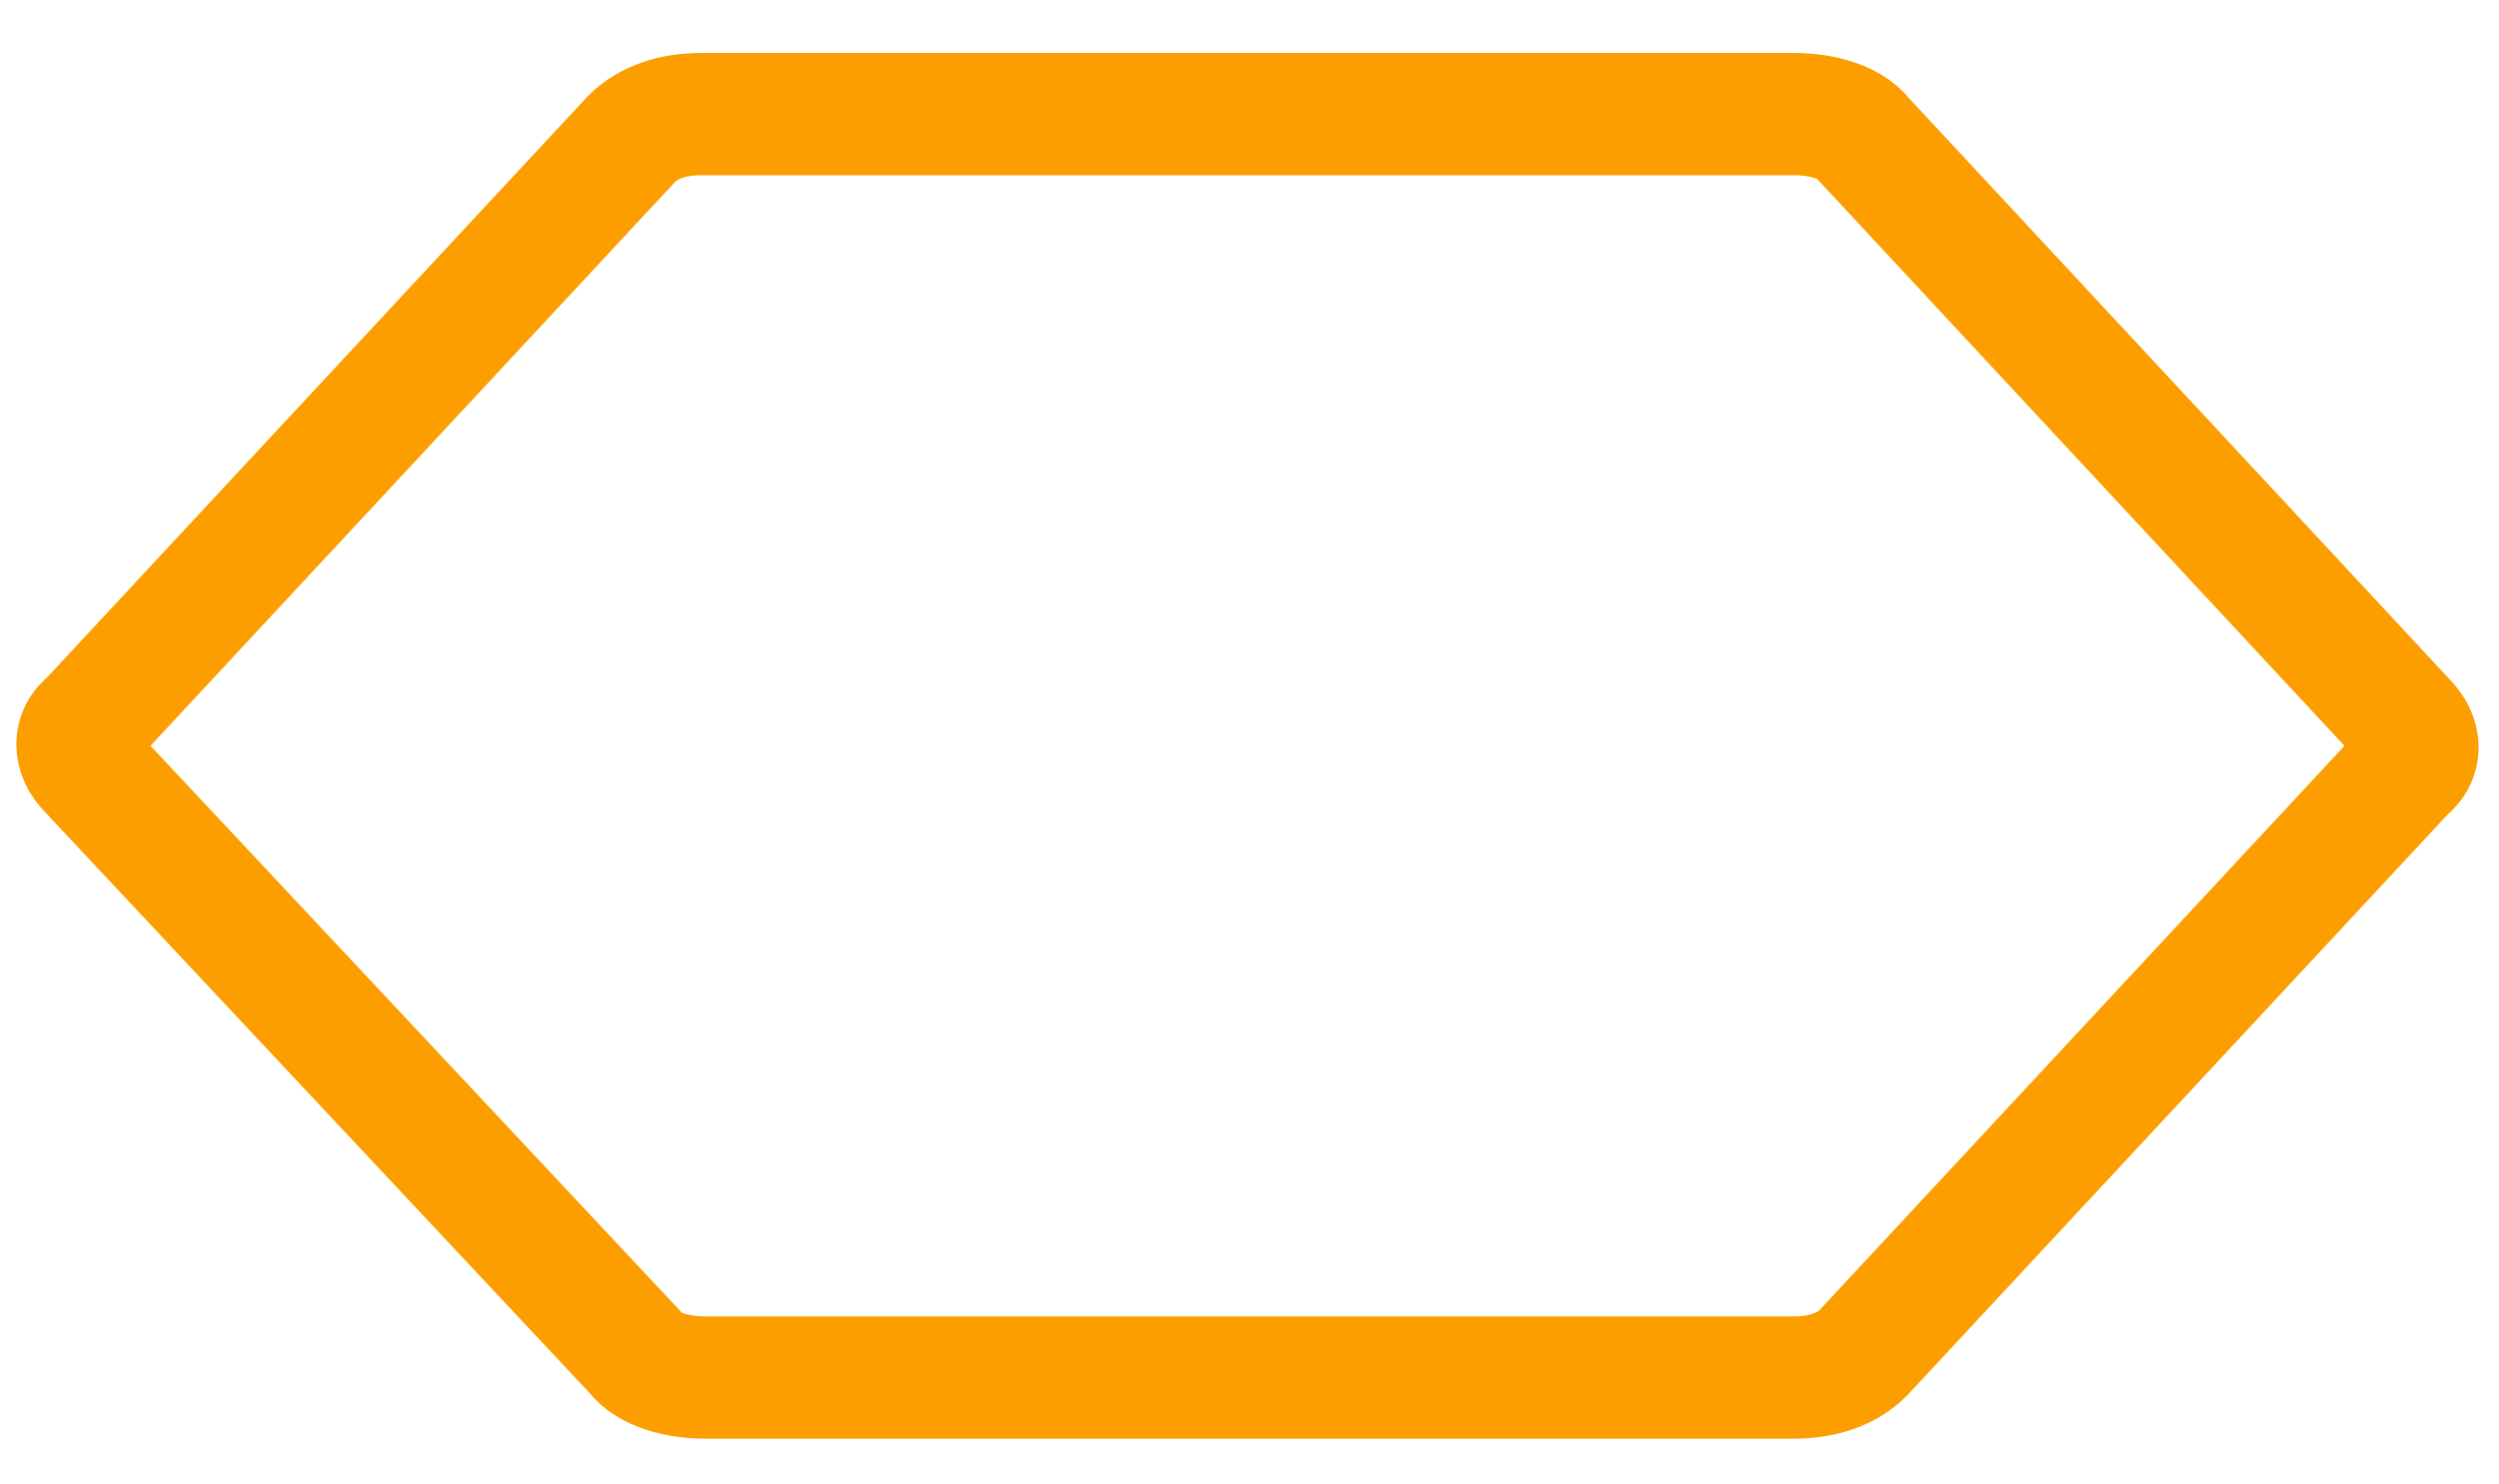 <?xml version="1.0" encoding="utf-8"?>
<!-- Generator: Adobe Illustrator 22.0.0, SVG Export Plug-In . SVG Version: 6.00 Build 0)  -->
<svg version="1.1" id="emoji" xmlns="http://www.w3.org/2000/svg" xmlns:xlink="http://www.w3.org/1999/xlink" x="0px" y="0px"
	 viewBox="0 0 61.3 36.4" style="enable-background:new 0 0 61.3 36.4;" xml:space="preserve">
<g id="color">
</g>
<g id="line">
	<path class="st0" stroke="#FC9E00" stroke-width="3" fill-opacity="0" d="M2.2,18.9c-0.4-0.4-0.4-0.9,0-1.2L15.5,3.4c0.4-0.4,1-0.6,1.7-0.6H44c0.7,0,1.4,0.2,1.7,0.6L59,17.7
		c0.4,0.4,0.4,0.9,0,1.2L45.7,33.2c-0.4,0.4-1,0.6-1.7,0.6H17.3c-0.7,0-1.4-0.2-1.7-0.6L2.2,18.9z"/>
</g>
</svg>
